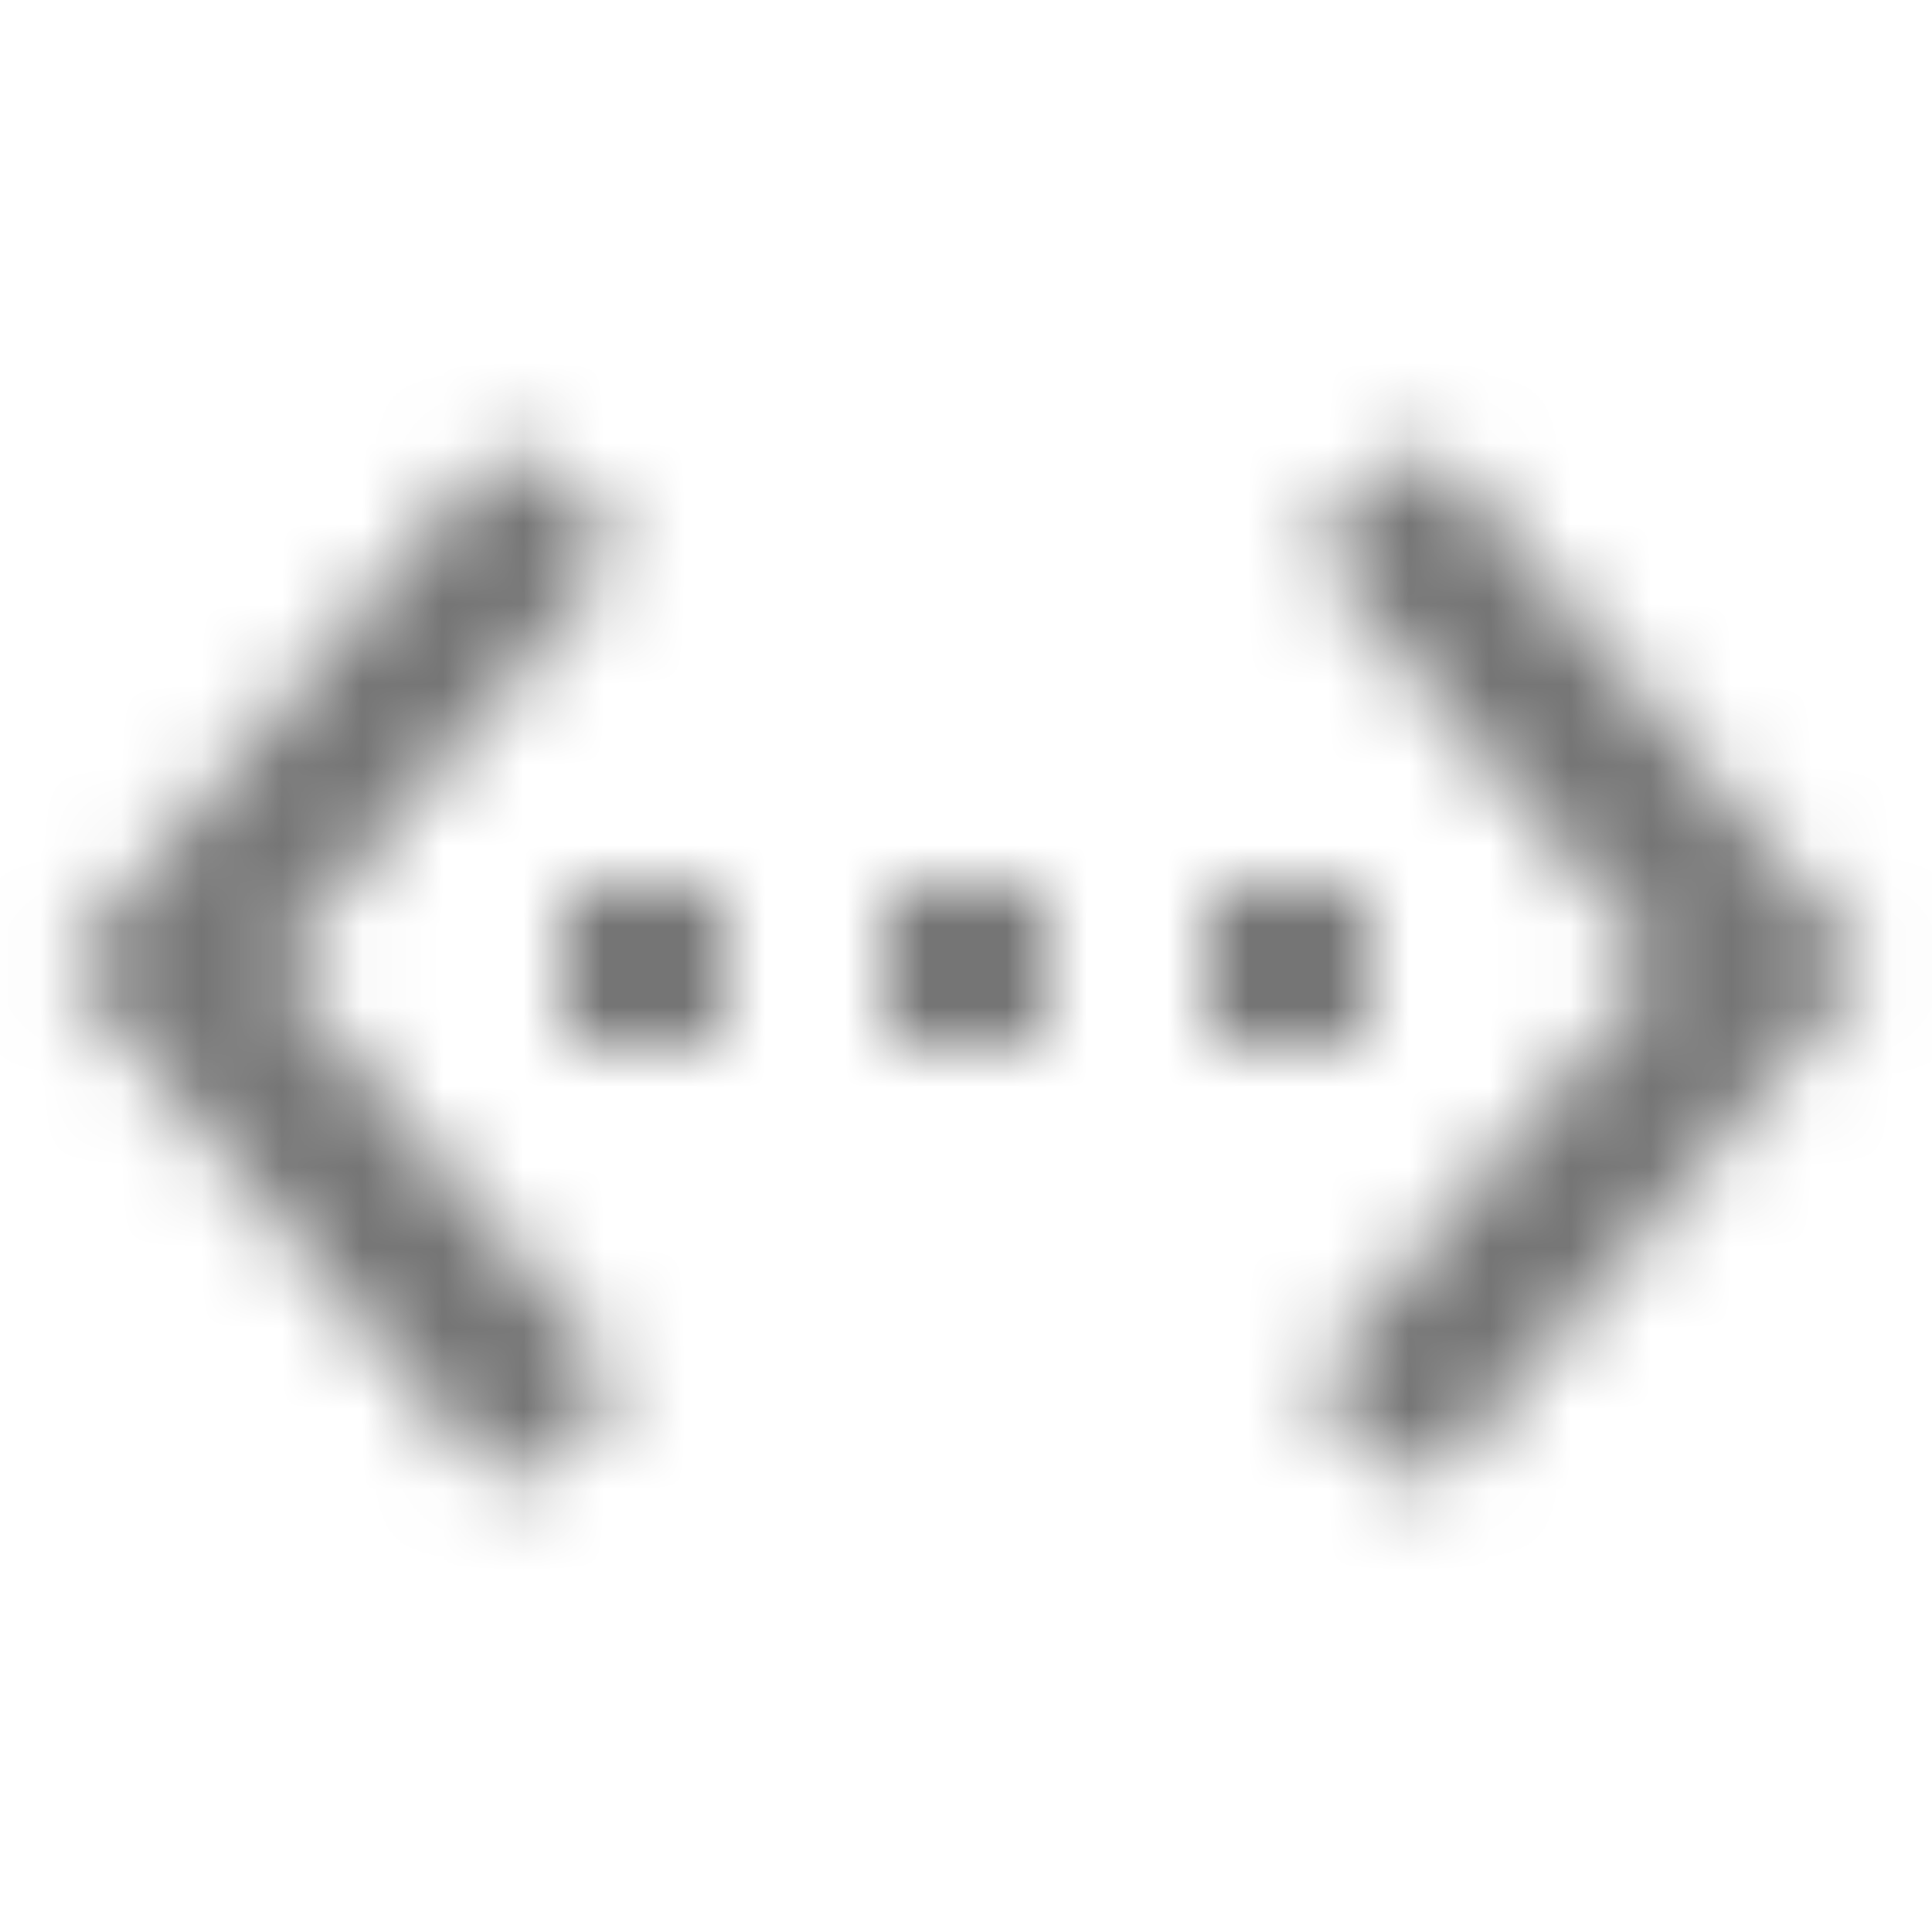 <?xml version="1.0" encoding="UTF-8"?>
<svg width="24px" height="24px" viewBox="0 0 24 24" version="1.1" xmlns="http://www.w3.org/2000/svg" xmlns:xlink="http://www.w3.org/1999/xlink">
    <!-- Generator: Sketch 50 (54983) - http://www.bohemiancoding.com/sketch -->
    <title>icon/action/settings_ethernet_24px_outlined</title>
    <desc>Created with Sketch.</desc>
    <defs>
        <path d="M7.77,6.76 L6.23,5.48 L0.82,12 L6.23,18.52 L7.77,17.24 L3.42,12 L7.77,6.76 Z M7,13 L9,13 L9,11 L7,11 L7,13 Z M17,11 L15,11 L15,13 L17,13 L17,11 Z M11,13 L13,13 L13,11 L11,11 L11,13 Z M17.77,5.48 L16.23,6.76 L20.58,12 L16.23,17.24 L17.77,18.52 L23.18,12 L17.77,5.48 Z" id="path-1"></path>
    </defs>
    <g id="icon/action/settings_ethernet_24px" stroke="none" stroke-width="1" fill="none" fill-rule="evenodd">
        <mask id="mask-2" fill="white">
            <use xlink:href="#path-1"></use>
        </mask>
        <g fill-rule="nonzero"></g>
        <g id="✱-/-Color-/-Icons-/-Black-/-Inactive" mask="url(#mask-2)" fill="#000000" fill-opacity="0.54">
            <rect id="Rectangle" x="0" y="0" width="24" height="24"></rect>
        </g>
    </g>
</svg>